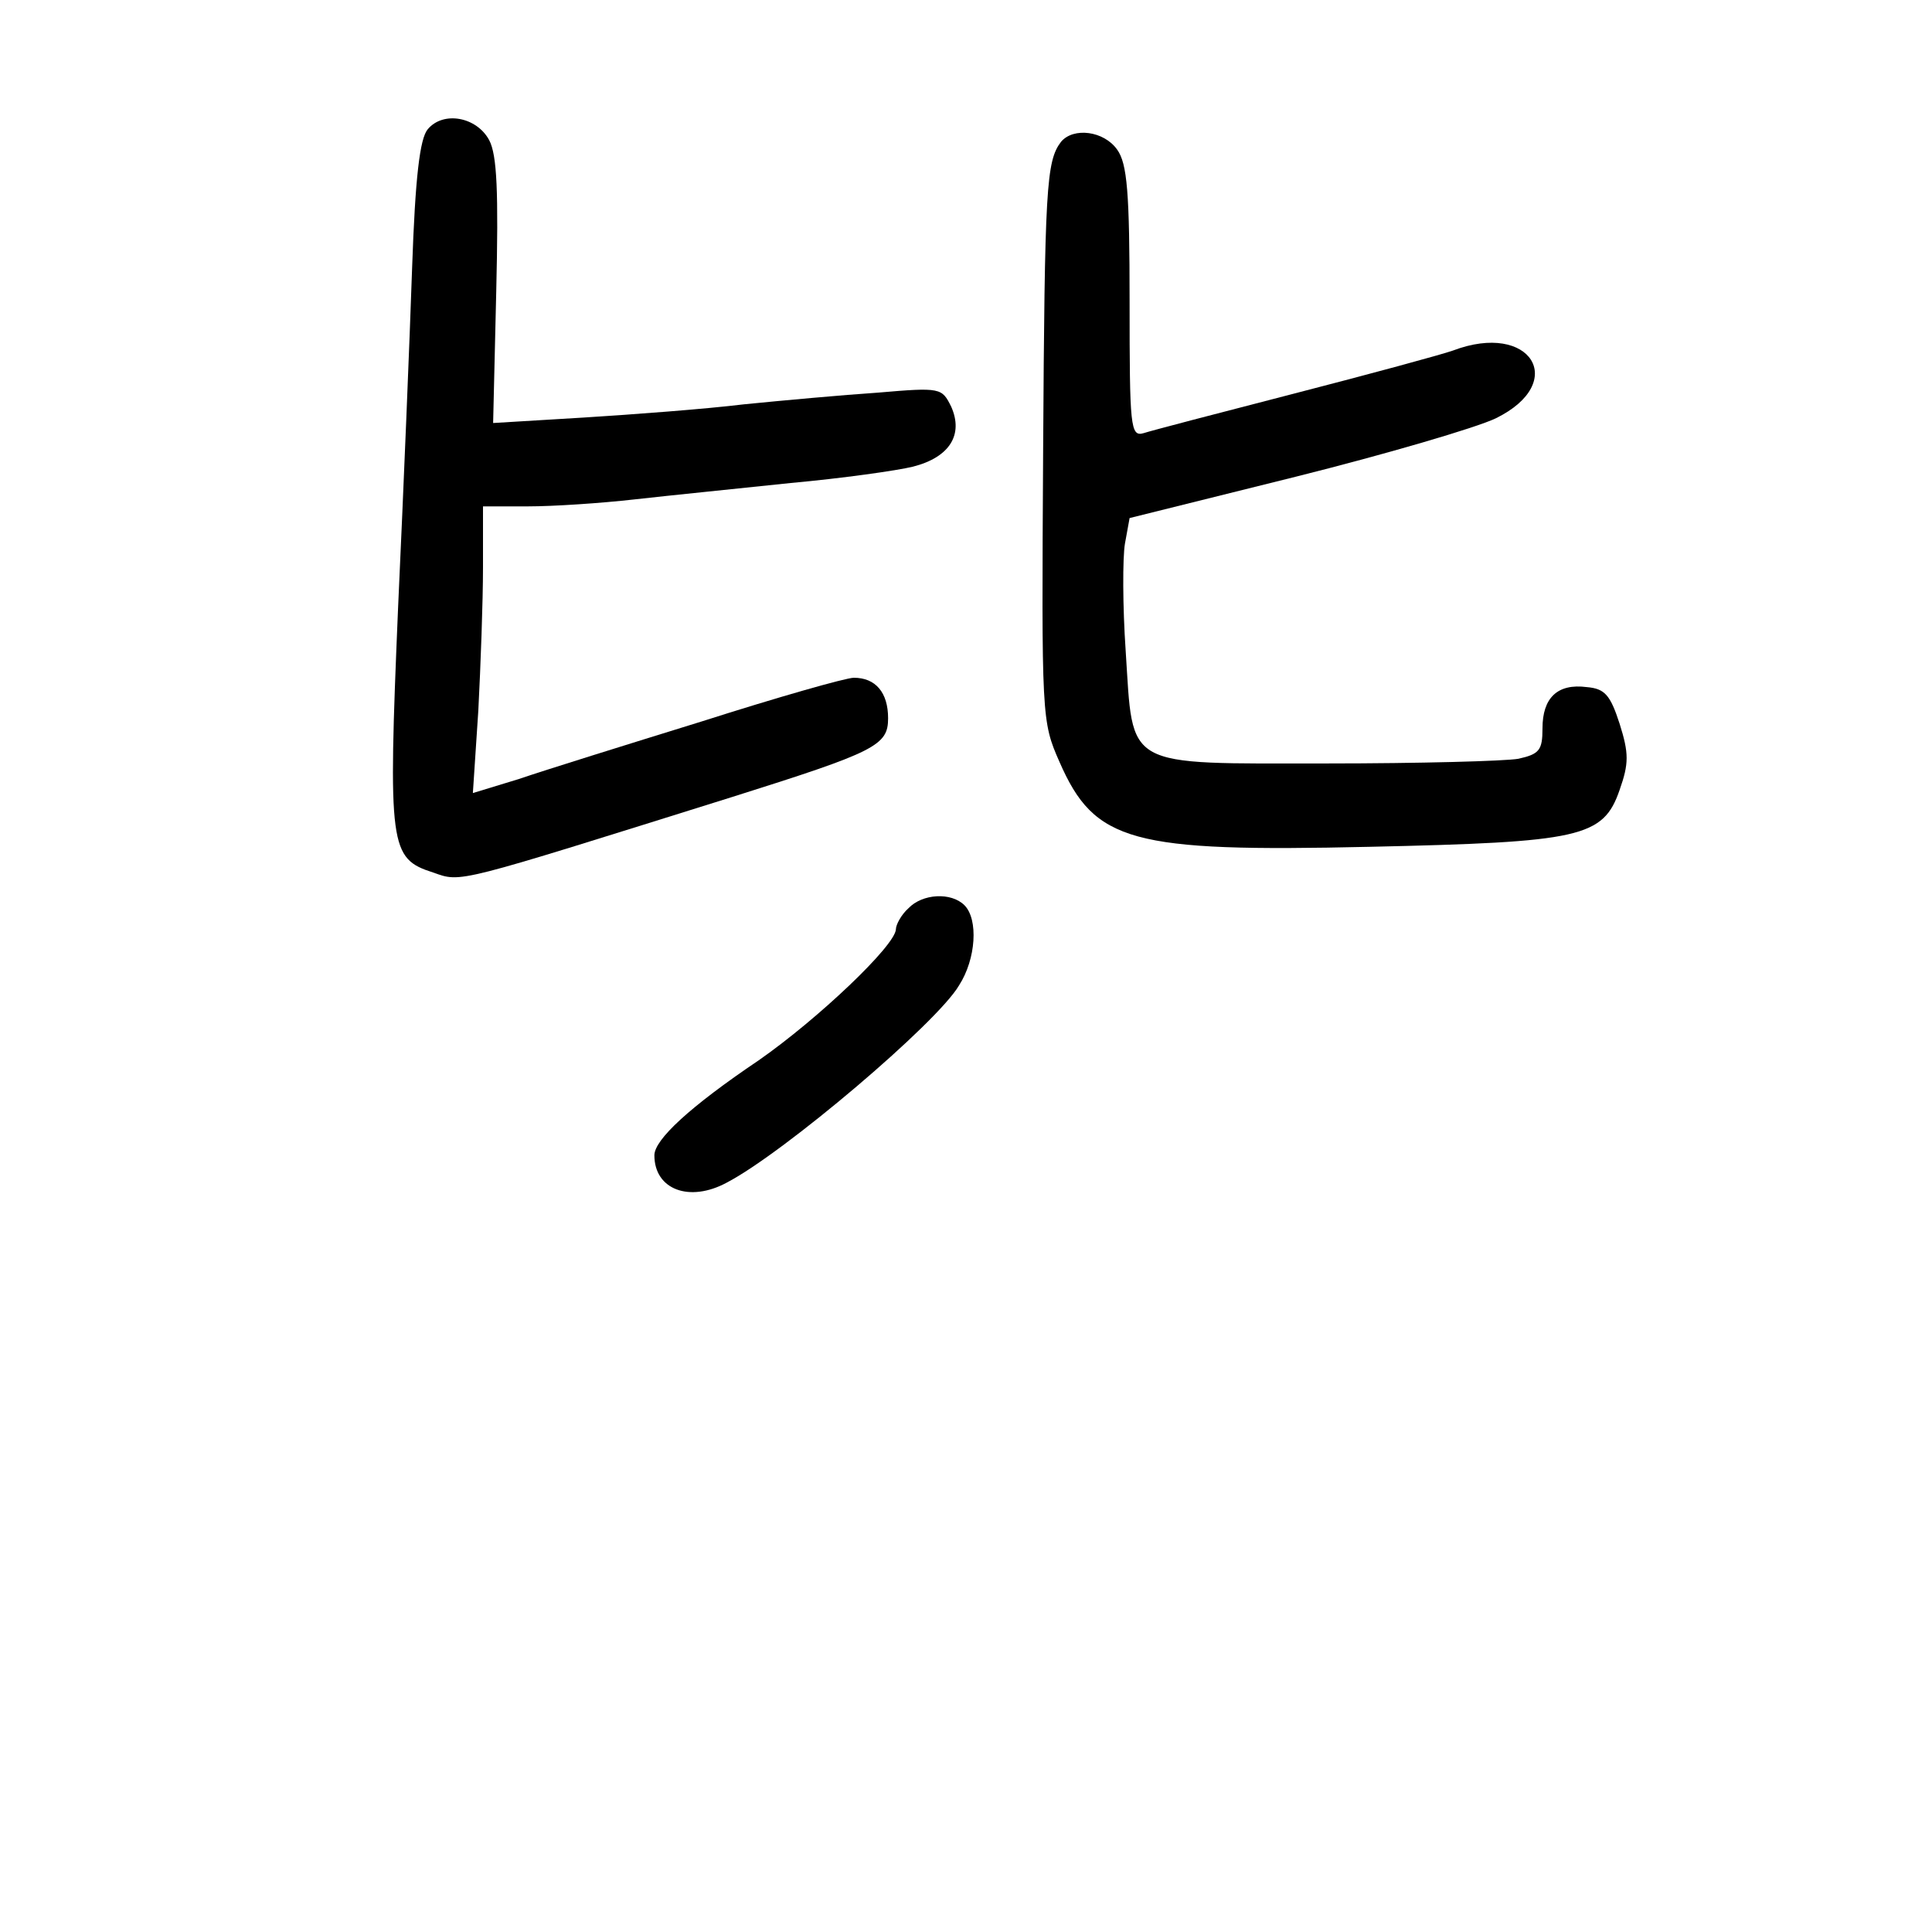 <?xml version="1.0" standalone="no"?>
<!DOCTYPE svg PUBLIC "-//W3C//DTD SVG 20010904//EN"
 "http://www.w3.org/TR/2001/REC-SVG-20010904/DTD/svg10.dtd">
<svg version="1.0" xmlns="http://www.w3.org/2000/svg"
 width="248pt" height="248pt" viewBox="0 0 248 248"
 preserveAspectRatio="xMidYMid meet">
<g transform="translate(0,248) scale(0.1,-0.1)"
fill="#000000" stroke="none">
<path d="M549 2314 c-10 -12 -16 -61 -20 -178 -3 -89 -11 -285 -18 -436 -13
-308 -11 -322 45 -340 37 -13 26 -15 384 97 184 58 200 66 200 101 0 33 -16
52 -44 52 -10 0 -98 -25 -195 -56 -97 -30 -203 -63 -235 -74 l-59 -18 7 106
c3 58 6 140 6 184 l0 78 58 0 c32 0 93 4 137 9 44 5 134 14 200 21 66 6 137
16 157 21 47 12 65 41 49 77 -12 24 -13 25 -94 18 -45 -3 -122 -10 -172 -15
-49 -6 -142 -13 -206 -17 l-116 -7 4 169 c3 128 1 175 -9 194 -16 30 -59 38
-79 14z"/>
<path d="M1362 2298 c-19 -25 -21 -58 -23 -398 -2 -341 -2 -346 21 -398 45
-103 92 -116 398 -109 271 6 300 12 321 73 12 34 12 47 0 85 -12 37 -19 45
-42 47 -38 5 -57 -14 -57 -53 0 -28 -4 -33 -31 -39 -17 -3 -128 -6 -245 -6
-264 0 -249 -8 -259 144 -4 58 -4 120 -1 138 l6 33 213 53 c116 29 232 63 257
75 94 46 45 125 -55 87 -14 -5 -106 -30 -203 -55 -97 -25 -185 -48 -194 -51
-17 -5 -18 8 -18 168 0 141 -3 178 -16 196 -17 24 -56 29 -72 10z"/>
<path d="M1166 1314 c-9 -8 -16 -21 -16 -27 -1 -21 -100 -115 -176 -168 -89
-60 -134 -102 -134 -122 0 -44 45 -61 93 -35 73 38 270 205 298 253 22 34 25
85 7 103 -17 17 -54 15 -72 -4z"/>
</g>
</svg>
